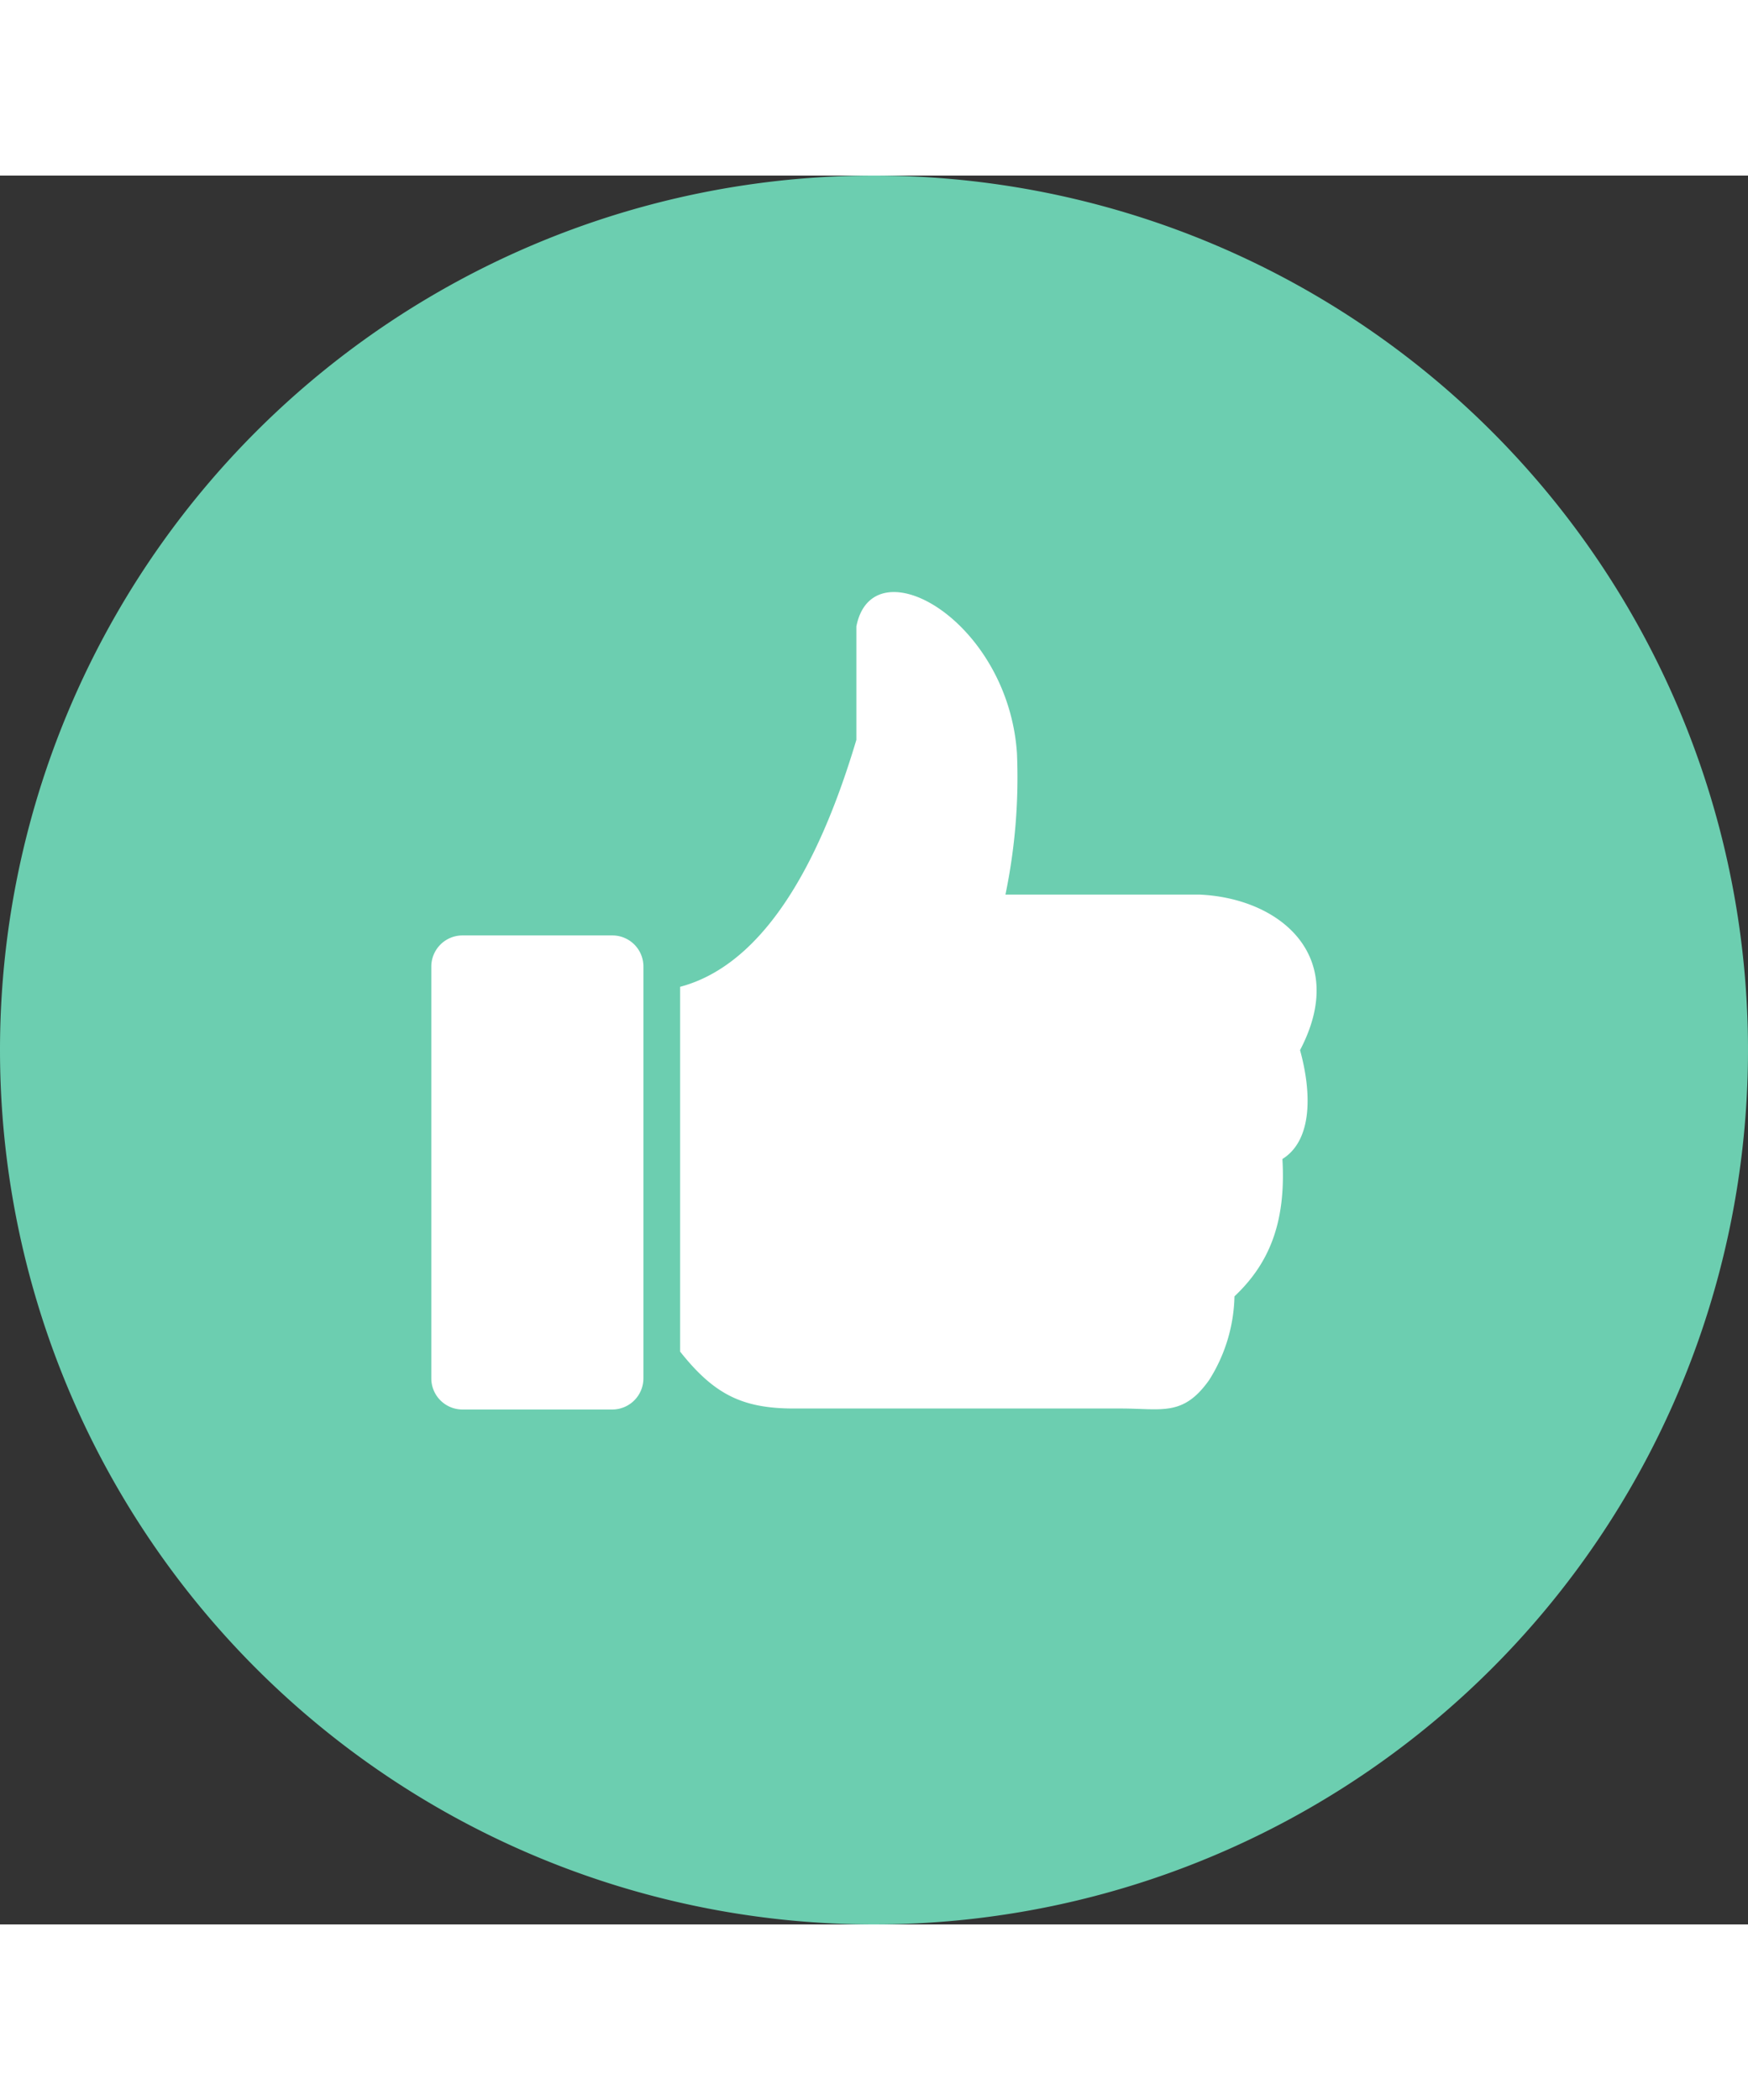 <svg id="like-button" xmlns="http://www.w3.org/2000/svg" width="78.898" height="94.741" viewBox="0 0 122.88 122.88">
  <rect x="0" y="0" width="122.88" height="122.88" fill="#333333" stroke="none"/>
  <path id="Path_166" data-name="Path 166" d="M61.44,0A61.44,61.44,0,1,1,0,61.44,61.44,61.44,0,0,1,61.44,0Z" fill="#6cceb0" fill-rule="evenodd"/>
  <path id="Path_167" data-name="Path 167" d="M32.5,53.39H43.06a2.18,2.18,0,0,1,2.17,2.18V84.52a2.19,2.19,0,0,1-2.17,2.18H32.5a2.19,2.19,0,0,1-2.18-2.18V55.57a2.19,2.19,0,0,1,2.18-2.18ZM60.2,31.68c1.14-5.82,10.66-.46,11.29,8.91a40.41,40.41,0,0,1-.81,9.93H84.29c5.65.23,10.59,4.28,7.1,10.93.8,2.9.92,6.3-1.24,7.65.27,4.57-1,7.41-3.37,9.65A11.42,11.42,0,0,1,85,84.63c-1.83,2.58-3.31,2-6.19,2h-23c-3.64,0-5.62-1-8-4V57c6.91-1.83,10.55-11.2,12.39-17.35v-8Z" fill="#fff" fill-rule="evenodd"/>
</svg>
